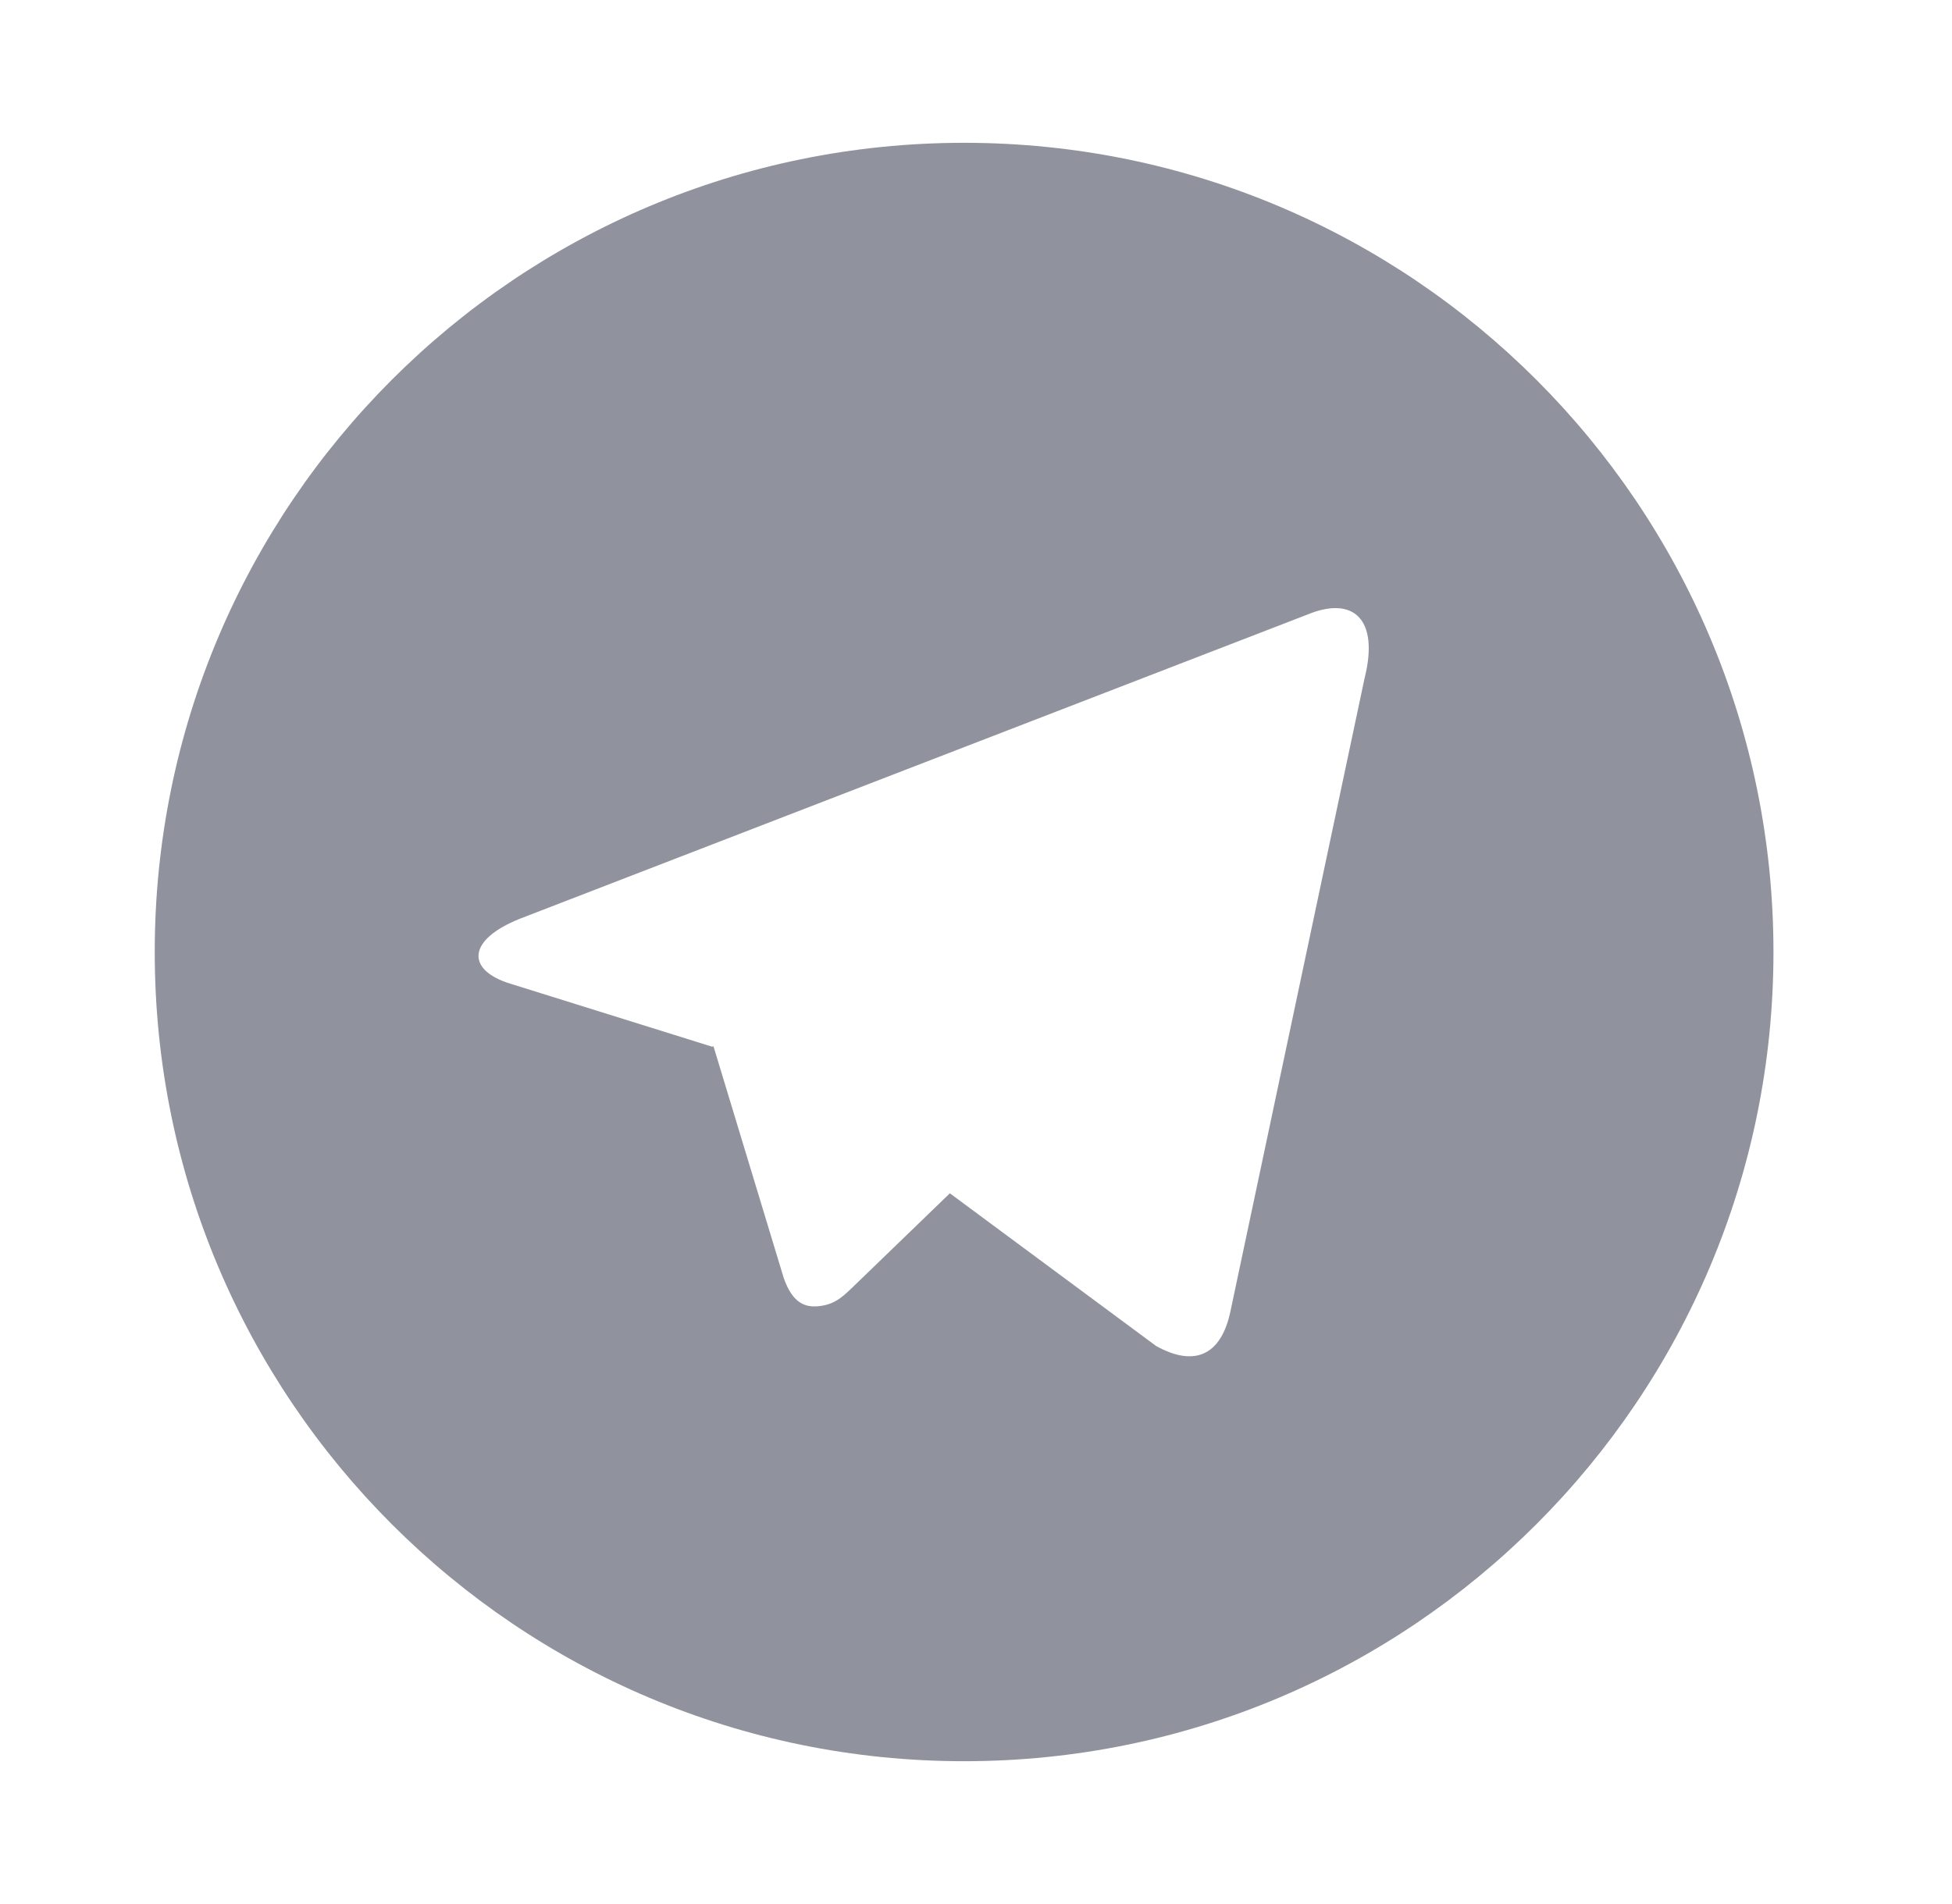 <svg width="41" height="40" viewBox="0 0 41 40" fill="none" xmlns="http://www.w3.org/2000/svg">
<g id="telegram-fill 1" clip-path="url(#clip0_8799_1343)">
<path id="Vector" d="M20.25 37C10.861 37 3.25 29.389 3.25 20C3.25 10.611 10.861 3 20.25 3C29.639 3 37.25 10.611 37.25 20C37.25 29.389 29.639 37 20.25 37ZM14.963 21.989L14.985 21.977L16.464 26.856C16.654 27.385 16.916 27.48 17.234 27.436C17.554 27.393 17.722 27.222 17.931 27.021L19.951 25.069L24.286 28.279C25.078 28.716 25.647 28.49 25.845 27.545L28.662 14.247C28.973 13.01 28.429 12.513 27.468 12.908L10.922 19.3C9.793 19.752 9.8 20.384 10.718 20.665L14.963 21.991V21.989Z" fill="#90939E"/>
</g>
<defs>
<clipPath id="clip0_8799_1343">
<rect width="40" height="40" fill="white" transform="translate(0.25)"/>
</clipPath>
</defs>
</svg>
